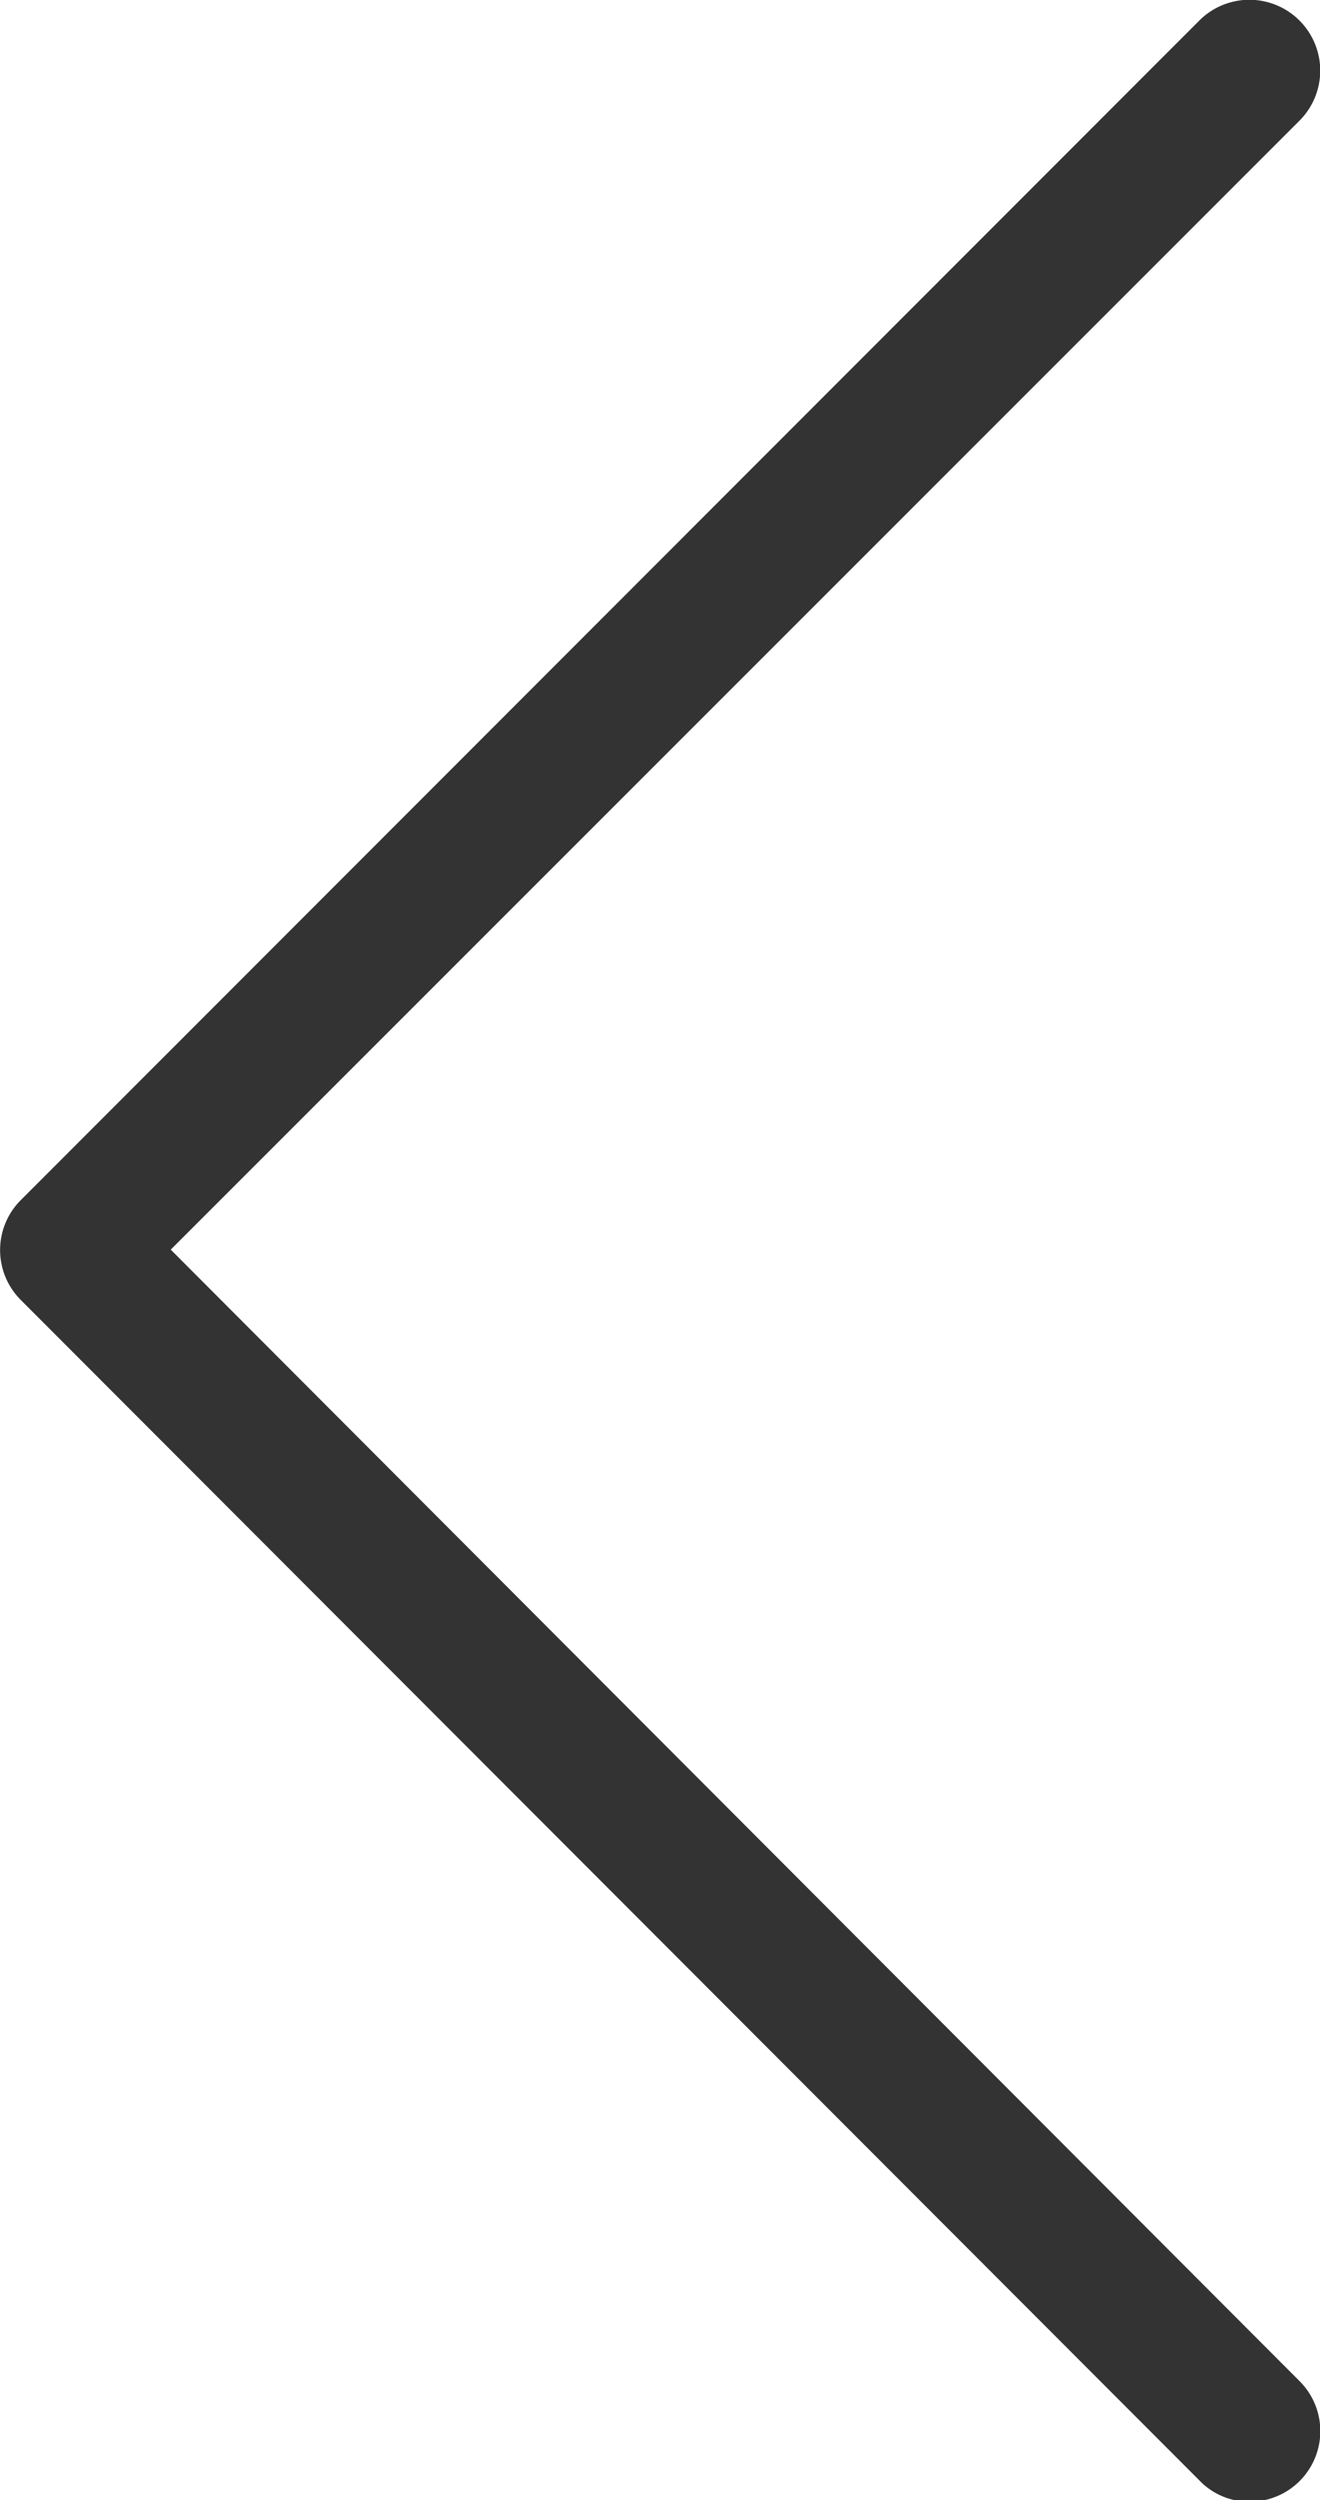 <svg xmlns="http://www.w3.org/2000/svg" viewBox="0 0 16.08 30.45"><defs><style>.cls-1{fill:#333}</style></defs><title>Asset 6</title><g id="Layer_2" data-name="Layer 2"><g id="Layer_1-2" data-name="Layer 1"><path class="cls-1" d="M.25 14.62L14.61.25a.86.86 0 0 1 1.22 1.22L2.08 15.22 15.83 29a.86.86 0 0 1-.61 1.47.84.84 0 0 1-.61-.26L.25 15.83a.86.86 0 0 1 0-1.21" id="left-ico1"/></g></g></svg>